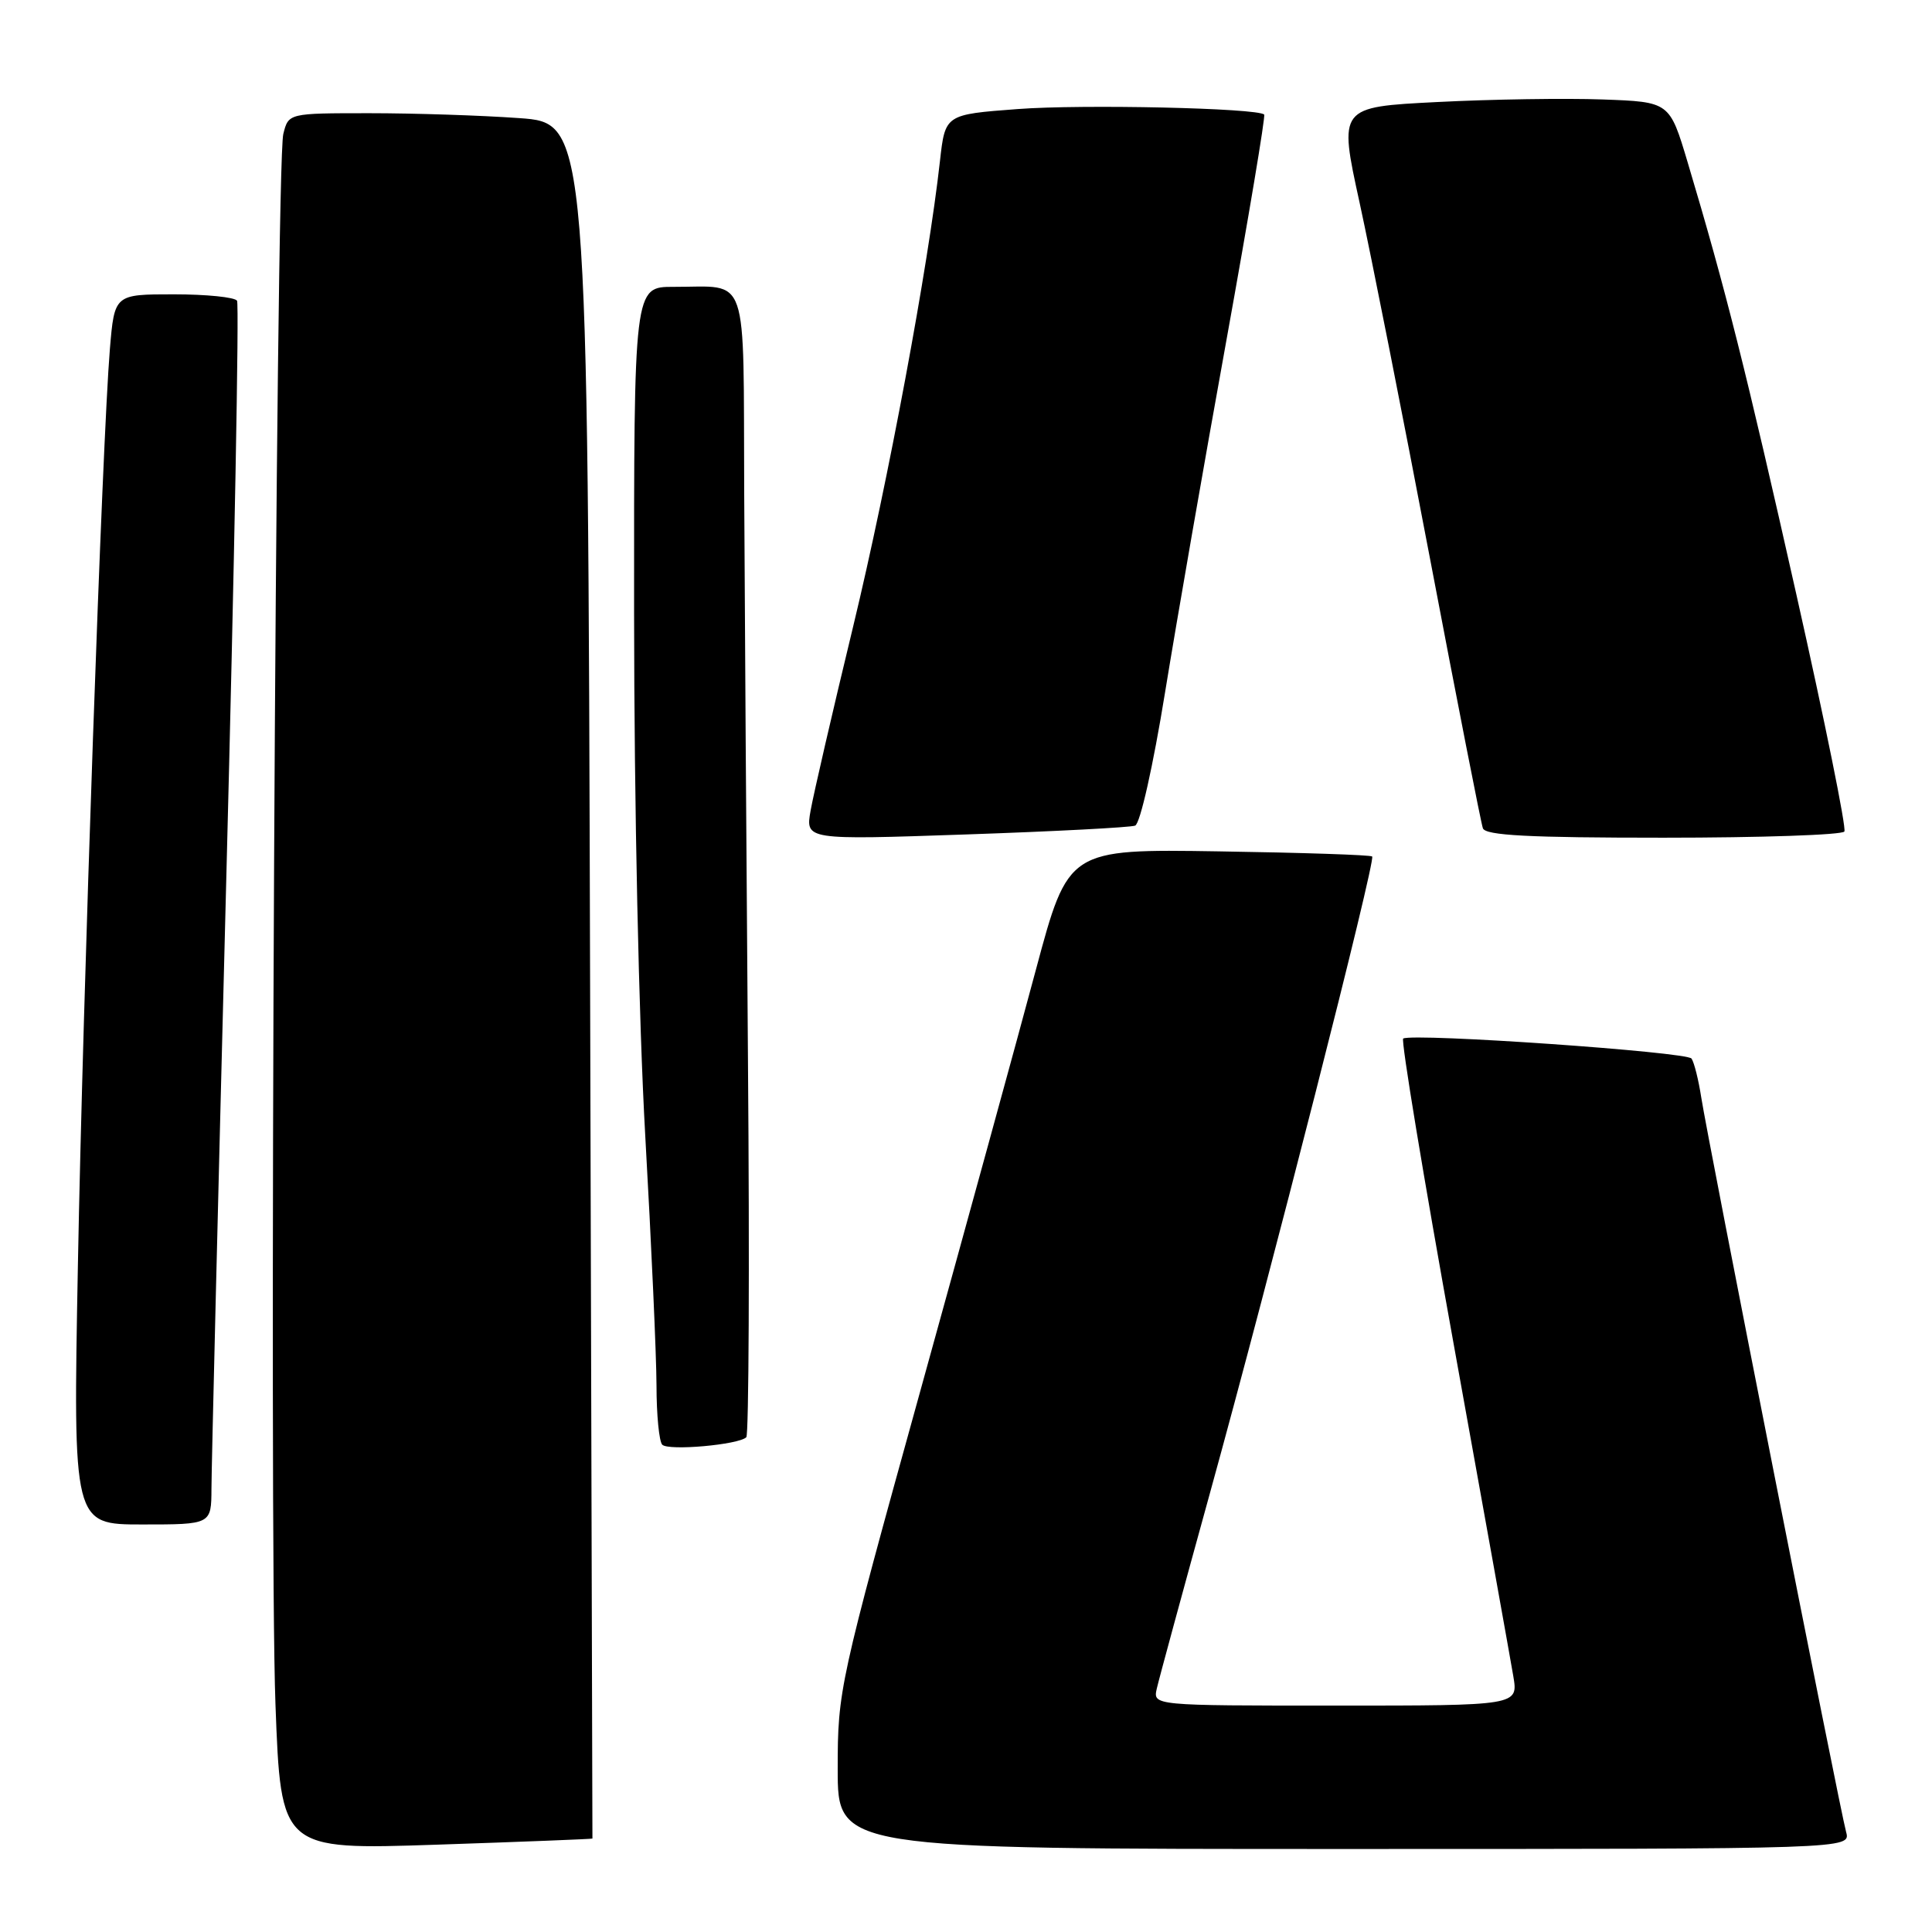 <?xml version="1.0" encoding="UTF-8" standalone="no"?>
<!DOCTYPE svg PUBLIC "-//W3C//DTD SVG 1.1//EN" "http://www.w3.org/Graphics/SVG/1.1/DTD/svg11.dtd" >
<svg xmlns="http://www.w3.org/2000/svg" xmlns:xlink="http://www.w3.org/1999/xlink" version="1.1" viewBox="0 0 256 256">
 <g >
 <path fill="currentColor"
d=" M 78.50 243.62 C 78.50 243.55 78.36 192.38 78.19 129.90 C 77.88 16.29 77.88 16.29 68.79 15.65 C 63.78 15.29 54.86 15.00 48.96 15.00 C 38.23 15.00 38.23 15.00 37.54 17.75 C 36.54 21.69 35.63 202.72 36.50 225.81 C 37.22 245.12 37.22 245.12 57.86 244.43 C 69.21 244.05 78.50 243.68 78.50 243.62 Z  M 244.62 242.75 C 243.79 239.76 226.22 150.65 225.42 145.39 C 225.07 143.13 224.50 140.82 224.14 140.27 C 223.58 139.38 187.42 136.87 185.93 137.61 C 185.61 137.77 188.62 155.97 192.61 178.05 C 196.60 200.14 200.16 219.96 200.52 222.10 C 201.18 226.00 201.18 226.00 176.97 226.00 C 152.77 226.00 152.77 226.00 153.28 223.75 C 153.56 222.51 156.71 210.93 160.28 198.00 C 168.37 168.72 182.32 113.99 181.82 113.49 C 181.62 113.28 172.47 112.98 161.50 112.81 C 141.55 112.50 141.55 112.50 137.26 128.50 C 134.91 137.30 128.03 162.34 121.99 184.15 C 111.19 223.12 111.00 223.97 111.00 234.40 C 111.00 245.00 111.00 245.00 178.12 245.00 C 245.23 245.00 245.23 245.00 244.62 242.75 Z  M 28.02 197.25 C 28.02 194.64 28.91 158.35 29.98 116.60 C 31.06 74.86 31.70 40.32 31.41 39.85 C 31.12 39.38 27.35 39.00 23.03 39.00 C 15.17 39.00 15.17 39.00 14.56 46.25 C 13.55 58.44 10.99 131.50 10.32 167.75 C 9.68 202.00 9.68 202.00 18.84 202.00 C 28.00 202.00 28.00 202.00 28.02 197.25 Z  M 98.89 190.44 C 99.22 190.11 99.33 167.70 99.11 140.66 C 98.90 113.62 98.68 79.71 98.61 65.30 C 98.48 35.50 99.36 38.04 89.25 38.01 C 84.00 38.00 84.00 38.00 84.02 81.25 C 84.03 106.66 84.64 135.22 85.50 150.50 C 86.31 164.80 86.98 179.69 86.99 183.58 C 86.99 187.48 87.34 191.01 87.75 191.43 C 88.57 192.27 97.89 191.44 98.89 190.44 Z  M 150.41 109.40 C 151.08 109.14 152.79 101.53 154.38 91.72 C 155.92 82.25 159.58 61.23 162.52 45.01 C 165.45 28.79 167.70 15.37 167.51 15.18 C 166.66 14.32 143.46 13.80 134.86 14.45 C 125.24 15.17 125.24 15.17 124.55 21.33 C 123.00 35.30 117.69 63.77 113.05 83.00 C 110.32 94.28 107.79 105.25 107.41 107.40 C 106.72 111.30 106.72 111.30 127.98 110.57 C 139.68 110.17 149.77 109.64 150.41 109.40 Z  M 244.39 110.18 C 244.67 109.72 241.81 95.60 238.03 78.78 C 231.38 49.19 228.65 38.32 223.62 21.50 C 221.23 13.50 221.23 13.50 212.36 13.18 C 207.49 13.00 197.62 13.15 190.44 13.52 C 177.38 14.18 177.38 14.18 180.15 26.84 C 181.67 33.80 185.87 55.02 189.48 74.00 C 193.09 92.97 196.24 109.06 196.49 109.75 C 196.83 110.70 202.54 111.00 220.41 111.00 C 233.32 111.00 244.11 110.63 244.39 110.18 Z "/>
</g>
</svg>